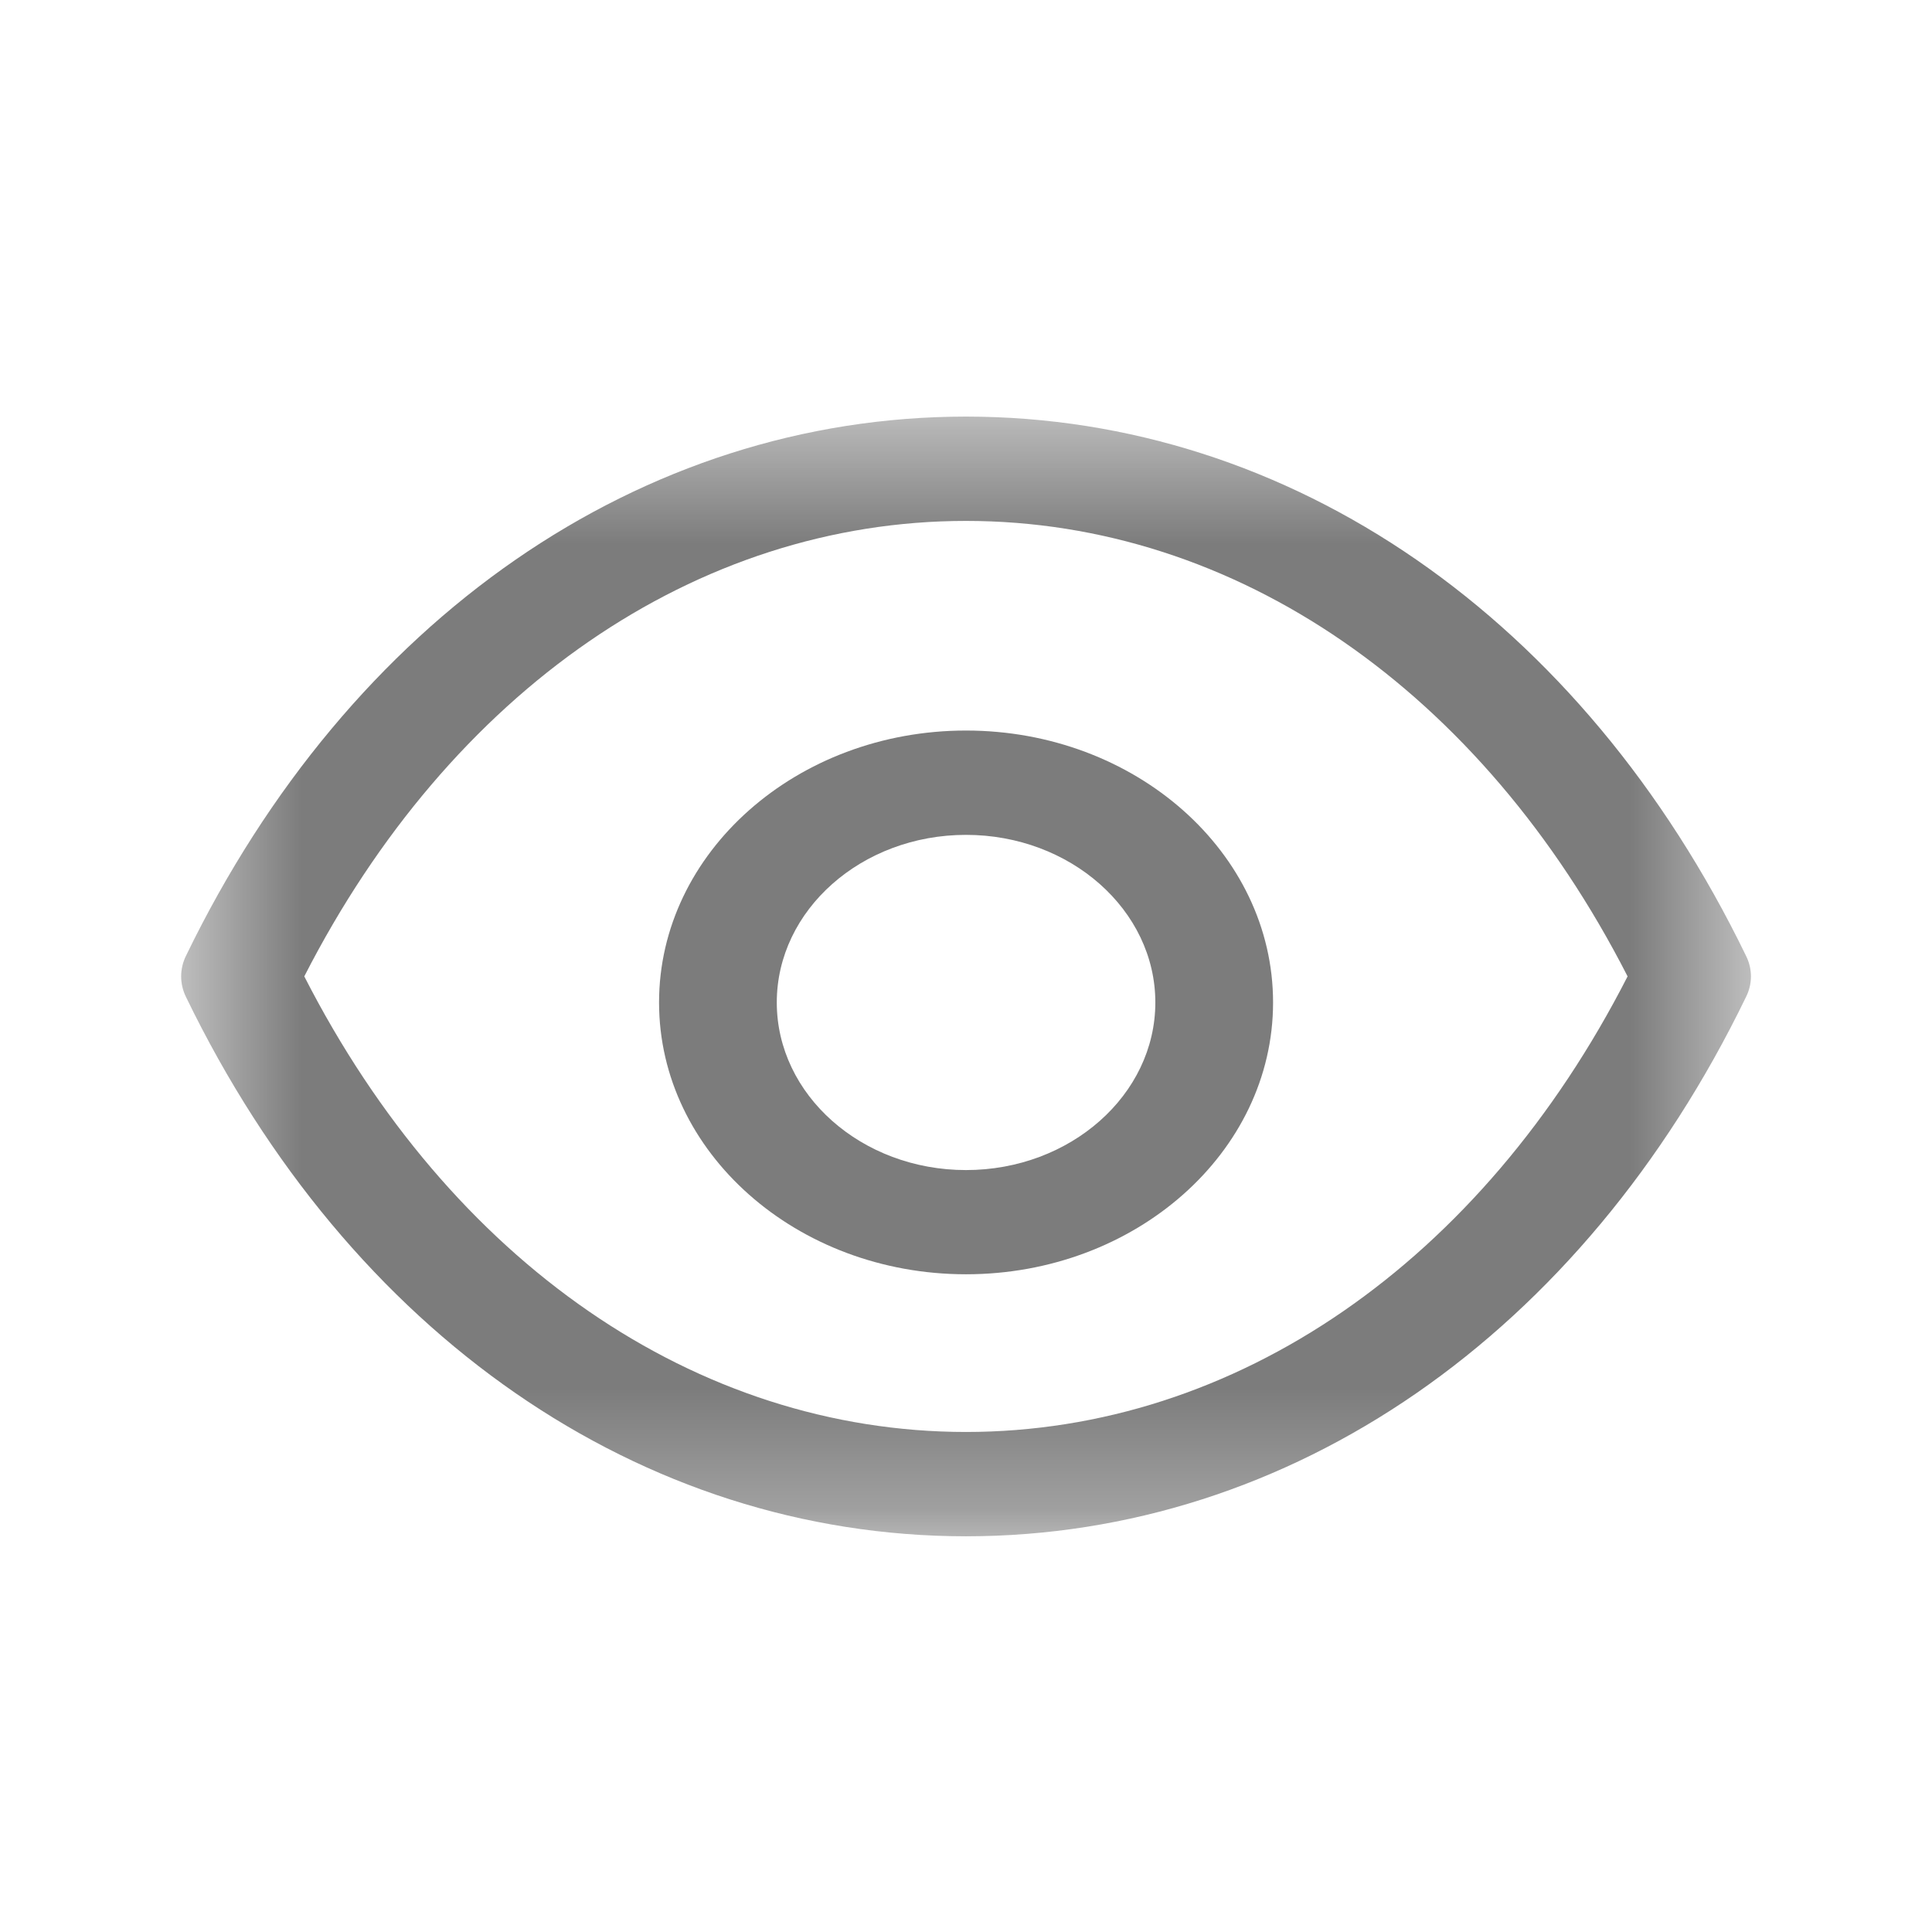 <svg width="16" height="16" viewBox="0 0 16 16" fill="none" xmlns="http://www.w3.org/2000/svg">
<path fill-rule="evenodd" clip-rule="evenodd" d="M8 6.914C7.135 6.914 6.433 7.537 6.433 8.302C6.433 9.067 7.135 9.69 8 9.69C8.864 9.69 9.568 9.067 9.568 8.302C9.568 7.537 8.864 6.914 8 6.914M8 10.553C6.598 10.553 5.458 9.544 5.458 8.302C5.458 7.06 6.598 6.05 8 6.05C9.402 6.05 10.543 7.06 10.543 8.302C10.543 9.544 9.402 10.553 8 10.553" fill="#7C7C7C"/>
<mask id="mask0_740_291" style="mask-type:luminance" maskUnits="userSpaceOnUse" x="1" y="3" width="14" height="10">
<path fill-rule="evenodd" clip-rule="evenodd" d="M1.5 3.45H14.5V12.722H1.5V3.45Z" fill="white"/>
</mask>
<g mask="url(#mask0_740_291)">
<path fill-rule="evenodd" clip-rule="evenodd" d="M2.52 8.086C3.729 10.452 5.766 11.858 8 11.859C10.234 11.858 12.27 10.452 13.479 8.086C12.27 5.721 10.234 4.314 8 4.314C5.767 4.314 3.729 5.721 2.52 8.086V8.086ZM8.001 12.723H7.999H7.998C5.31 12.721 2.895 11.052 1.54 8.256C1.487 8.148 1.487 8.024 1.54 7.916C2.895 5.121 5.31 3.452 7.998 3.45C7.999 3.45 7.999 3.45 8 3.45C8.001 3.45 8.001 3.45 8.002 3.45C10.69 3.452 13.104 5.121 14.46 7.916C14.514 8.024 14.514 8.148 14.46 8.256C13.105 11.052 10.69 12.721 8.002 12.723H8.001Z" fill="#7C7C7C"/>
</g>
</svg>
